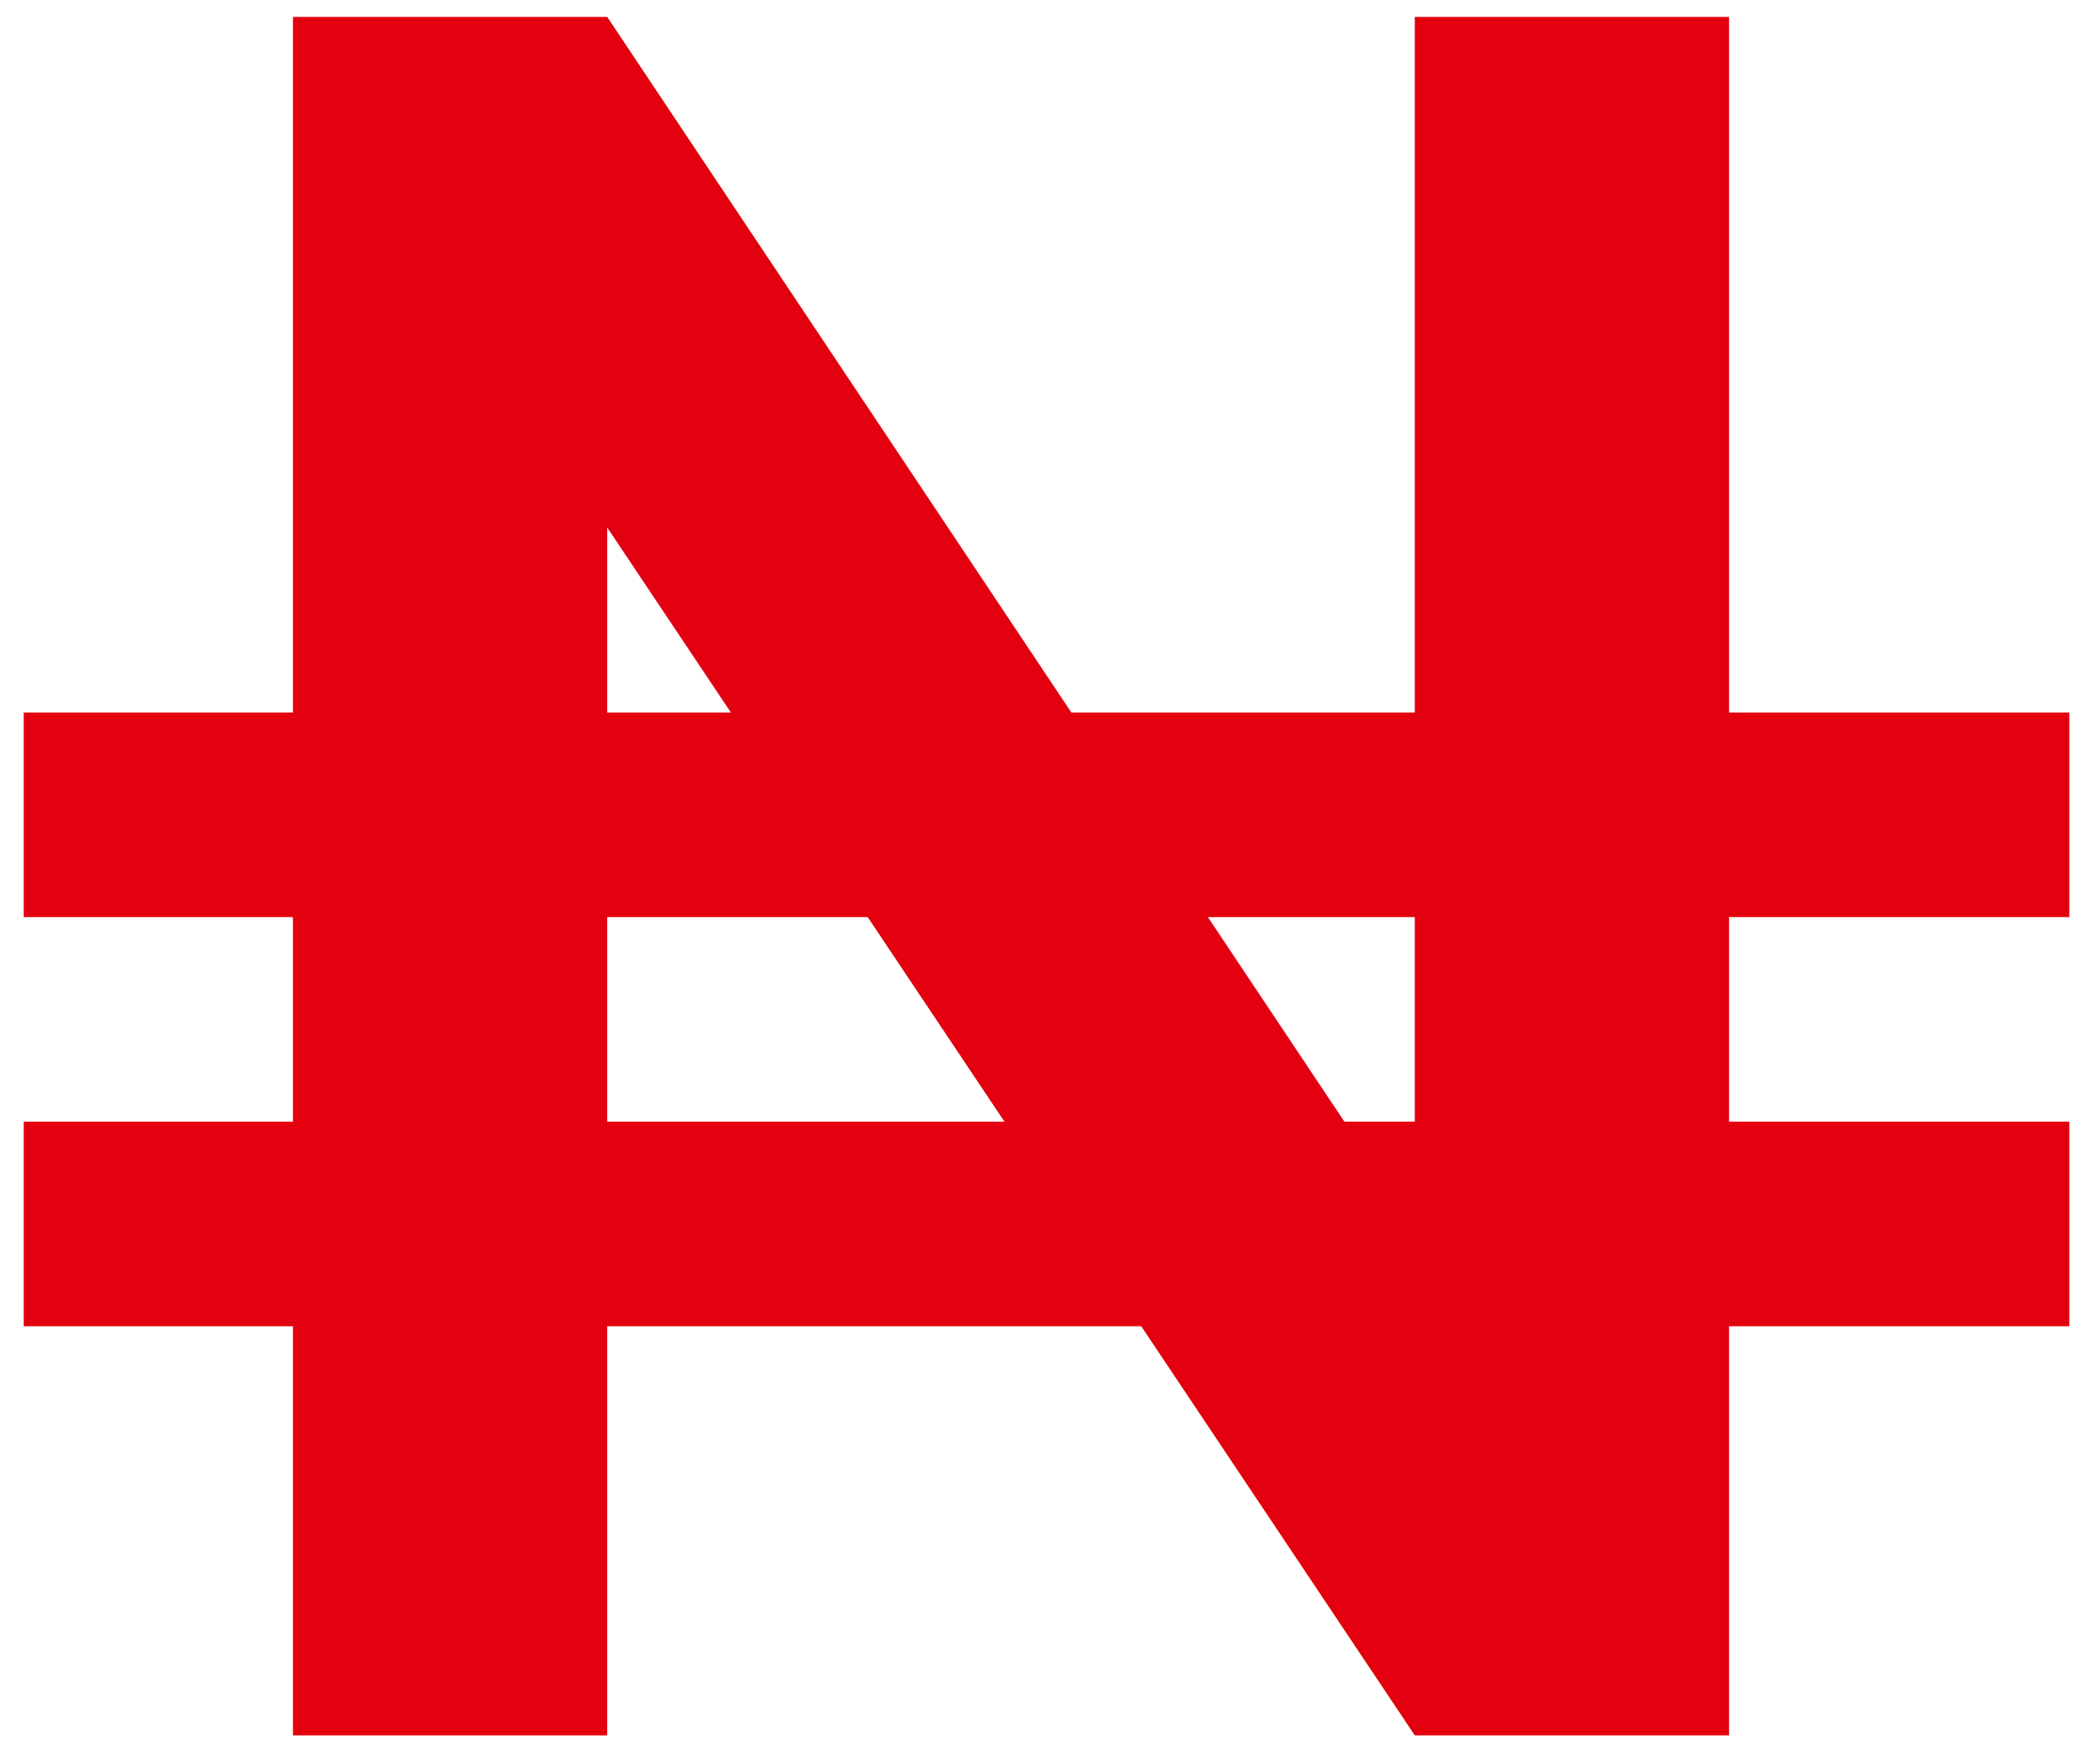 <svg width="33" height="28" viewBox="0 0 33 28" fill="none" xmlns="http://www.w3.org/2000/svg">
<path d="M4.65 27.543V0.268H9.638L22.457 19.477V0.268H27.445V27.543H22.457L9.638 8.372V27.543H4.65Z" fill="#E3000F"/>
<path d="M2 12.932H31.223" stroke="#E3000F" stroke-width="3.247" stroke-linecap="square"/>
<path d="M2 19.426H31.223" stroke="#E3000F" stroke-width="3.247" stroke-linecap="square"/>
</svg>
